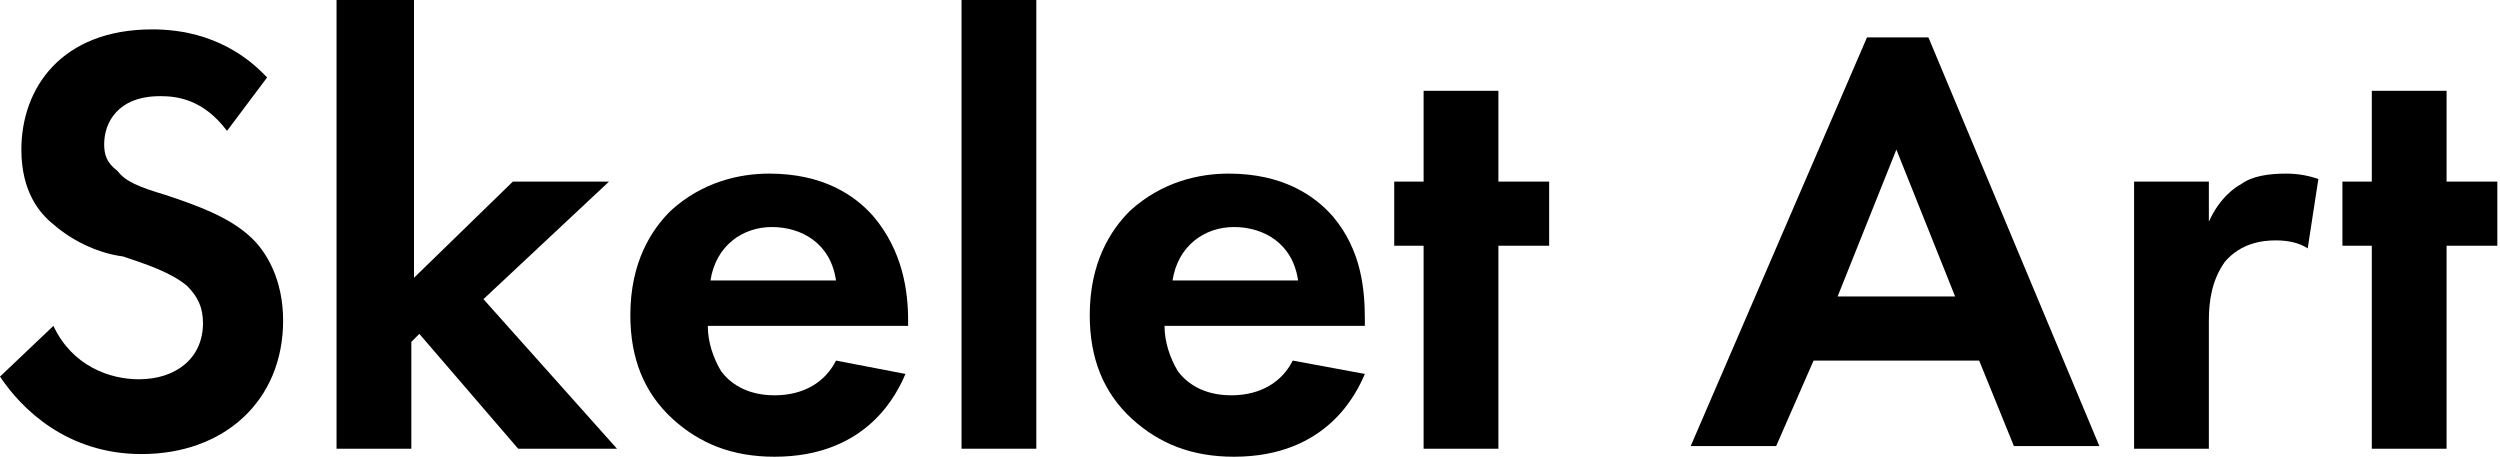 <?xml version="1.0" encoding="utf-8"?>
<!-- Generator: Adobe Illustrator 16.0.0, SVG Export Plug-In . SVG Version: 6.00 Build 0)  -->
<!DOCTYPE svg PUBLIC "-//W3C//DTD SVG 1.1//EN" "http://www.w3.org/Graphics/SVG/1.1/DTD/svg11.dtd">
<svg version="1.1" id="Layer_1" xmlns="http://www.w3.org/2000/svg" xmlns:xlink="http://www.w3.org/1999/xlink" x="0px" y="0px"
	 width="93.6px" height="17.1px" viewBox="0 0 93.6 17.1" enable-background="new 0 0 93.6 17.1" xml:space="preserve">
<g>
	<path d="M8.5,4.9C7.6,3.7,6.6,3.6,6,3.6c-1.6,0-2.1,1-2.1,1.8c0,0.4,0.1,0.7,0.5,1C4.7,6.8,5.2,7,6.2,7.3c1.2,0.4,2.3,0.8,3.1,1.5
		c0.7,0.6,1.3,1.7,1.3,3.2c0,3-2.2,5-5.3,5c-2.8,0-4.5-1.7-5.3-2.9l2-1.9c0.7,1.5,2.1,2,3.2,2c1.4,0,2.4-0.8,2.4-2.1
		c0-0.6-0.2-1-0.6-1.4c-0.6-0.5-1.5-0.8-2.4-1.1C3.8,9.5,2.8,9.1,2,8.4C1.5,8,0.8,7.2,0.8,5.6c0-2.3,1.5-4.5,4.9-4.5
		c1,0,2.8,0.2,4.3,1.8L8.5,4.9z"/>
	<path d="M15.5,0v10.4l3.7-3.6h3.6l-4.7,4.4l5,5.6h-3.7l-3.7-4.3l-0.3,0.3v4h-2.8V0H15.5z"/>
	<path d="M33.9,14c-0.3,0.7-1.4,3.1-4.9,3.1c-1.6,0-2.8-0.5-3.8-1.4c-1.1-1-1.6-2.3-1.6-3.9c0-2,0.8-3.2,1.5-3.9
		c1.2-1.1,2.6-1.4,3.7-1.4c2,0,3.2,0.8,3.9,1.6C33.8,9.4,34,10.9,34,12v0.2h-7.5c0,0.6,0.2,1.2,0.5,1.7c0.3,0.4,0.9,0.9,2,0.9
		c1.1,0,1.9-0.5,2.3-1.3L33.9,14z M31.3,10.5c-0.2-1.4-1.3-2-2.4-2s-2.1,0.7-2.3,2H31.3z"/>
	<path d="M38.8,0v16.8H36V0H38.8z"/>
	<path d="M51.1,14c-0.3,0.7-1.4,3.1-4.9,3.1c-1.6,0-2.8-0.5-3.8-1.4c-1.1-1-1.6-2.3-1.6-3.9c0-2,0.8-3.2,1.5-3.9
		c1.2-1.1,2.6-1.4,3.7-1.4c2,0,3.2,0.8,3.9,1.6c1.1,1.3,1.2,2.8,1.2,3.9v0.2h-7.5c0,0.6,0.2,1.2,0.5,1.7c0.3,0.4,0.9,0.9,2,0.9
		c1.1,0,1.9-0.5,2.3-1.3L51.1,14z M48.6,10.5c-0.2-1.4-1.3-2-2.4-2s-2.1,0.7-2.3,2H48.6z"/>
	<path d="M56.1,9.2v7.6h-2.8V9.2h-1.1V6.8h1.1V3.4h2.8v3.4H58v2.4H56.1z"/>
	<path d="M74.1,13.5h-6.2l-1.4,3.2h-3.2l6.6-15.3h2.3l6.4,15.3h-3.2L74.1,13.5z M73.2,11.1L71,5.6l-2.2,5.5H73.2z"/>
	<path d="M79.9,6.8h2.8v1.5c0.4-0.9,1-1.3,1.2-1.4c0.4-0.3,1-0.4,1.7-0.4c0.5,0,0.9,0.1,1.2,0.2l-0.4,2.6C86.1,9.1,85.7,9,85.2,9
		c-0.5,0-1.3,0.1-1.9,0.8c-0.5,0.7-0.6,1.5-0.6,2.2v4.8h-2.8V6.8z"/>
	<path d="M91.6,9.2v7.6h-2.8V9.2h-1.1V6.8h1.1V3.4h2.8v3.4h1.9v2.4H91.6z"/>
</g>
</svg>
